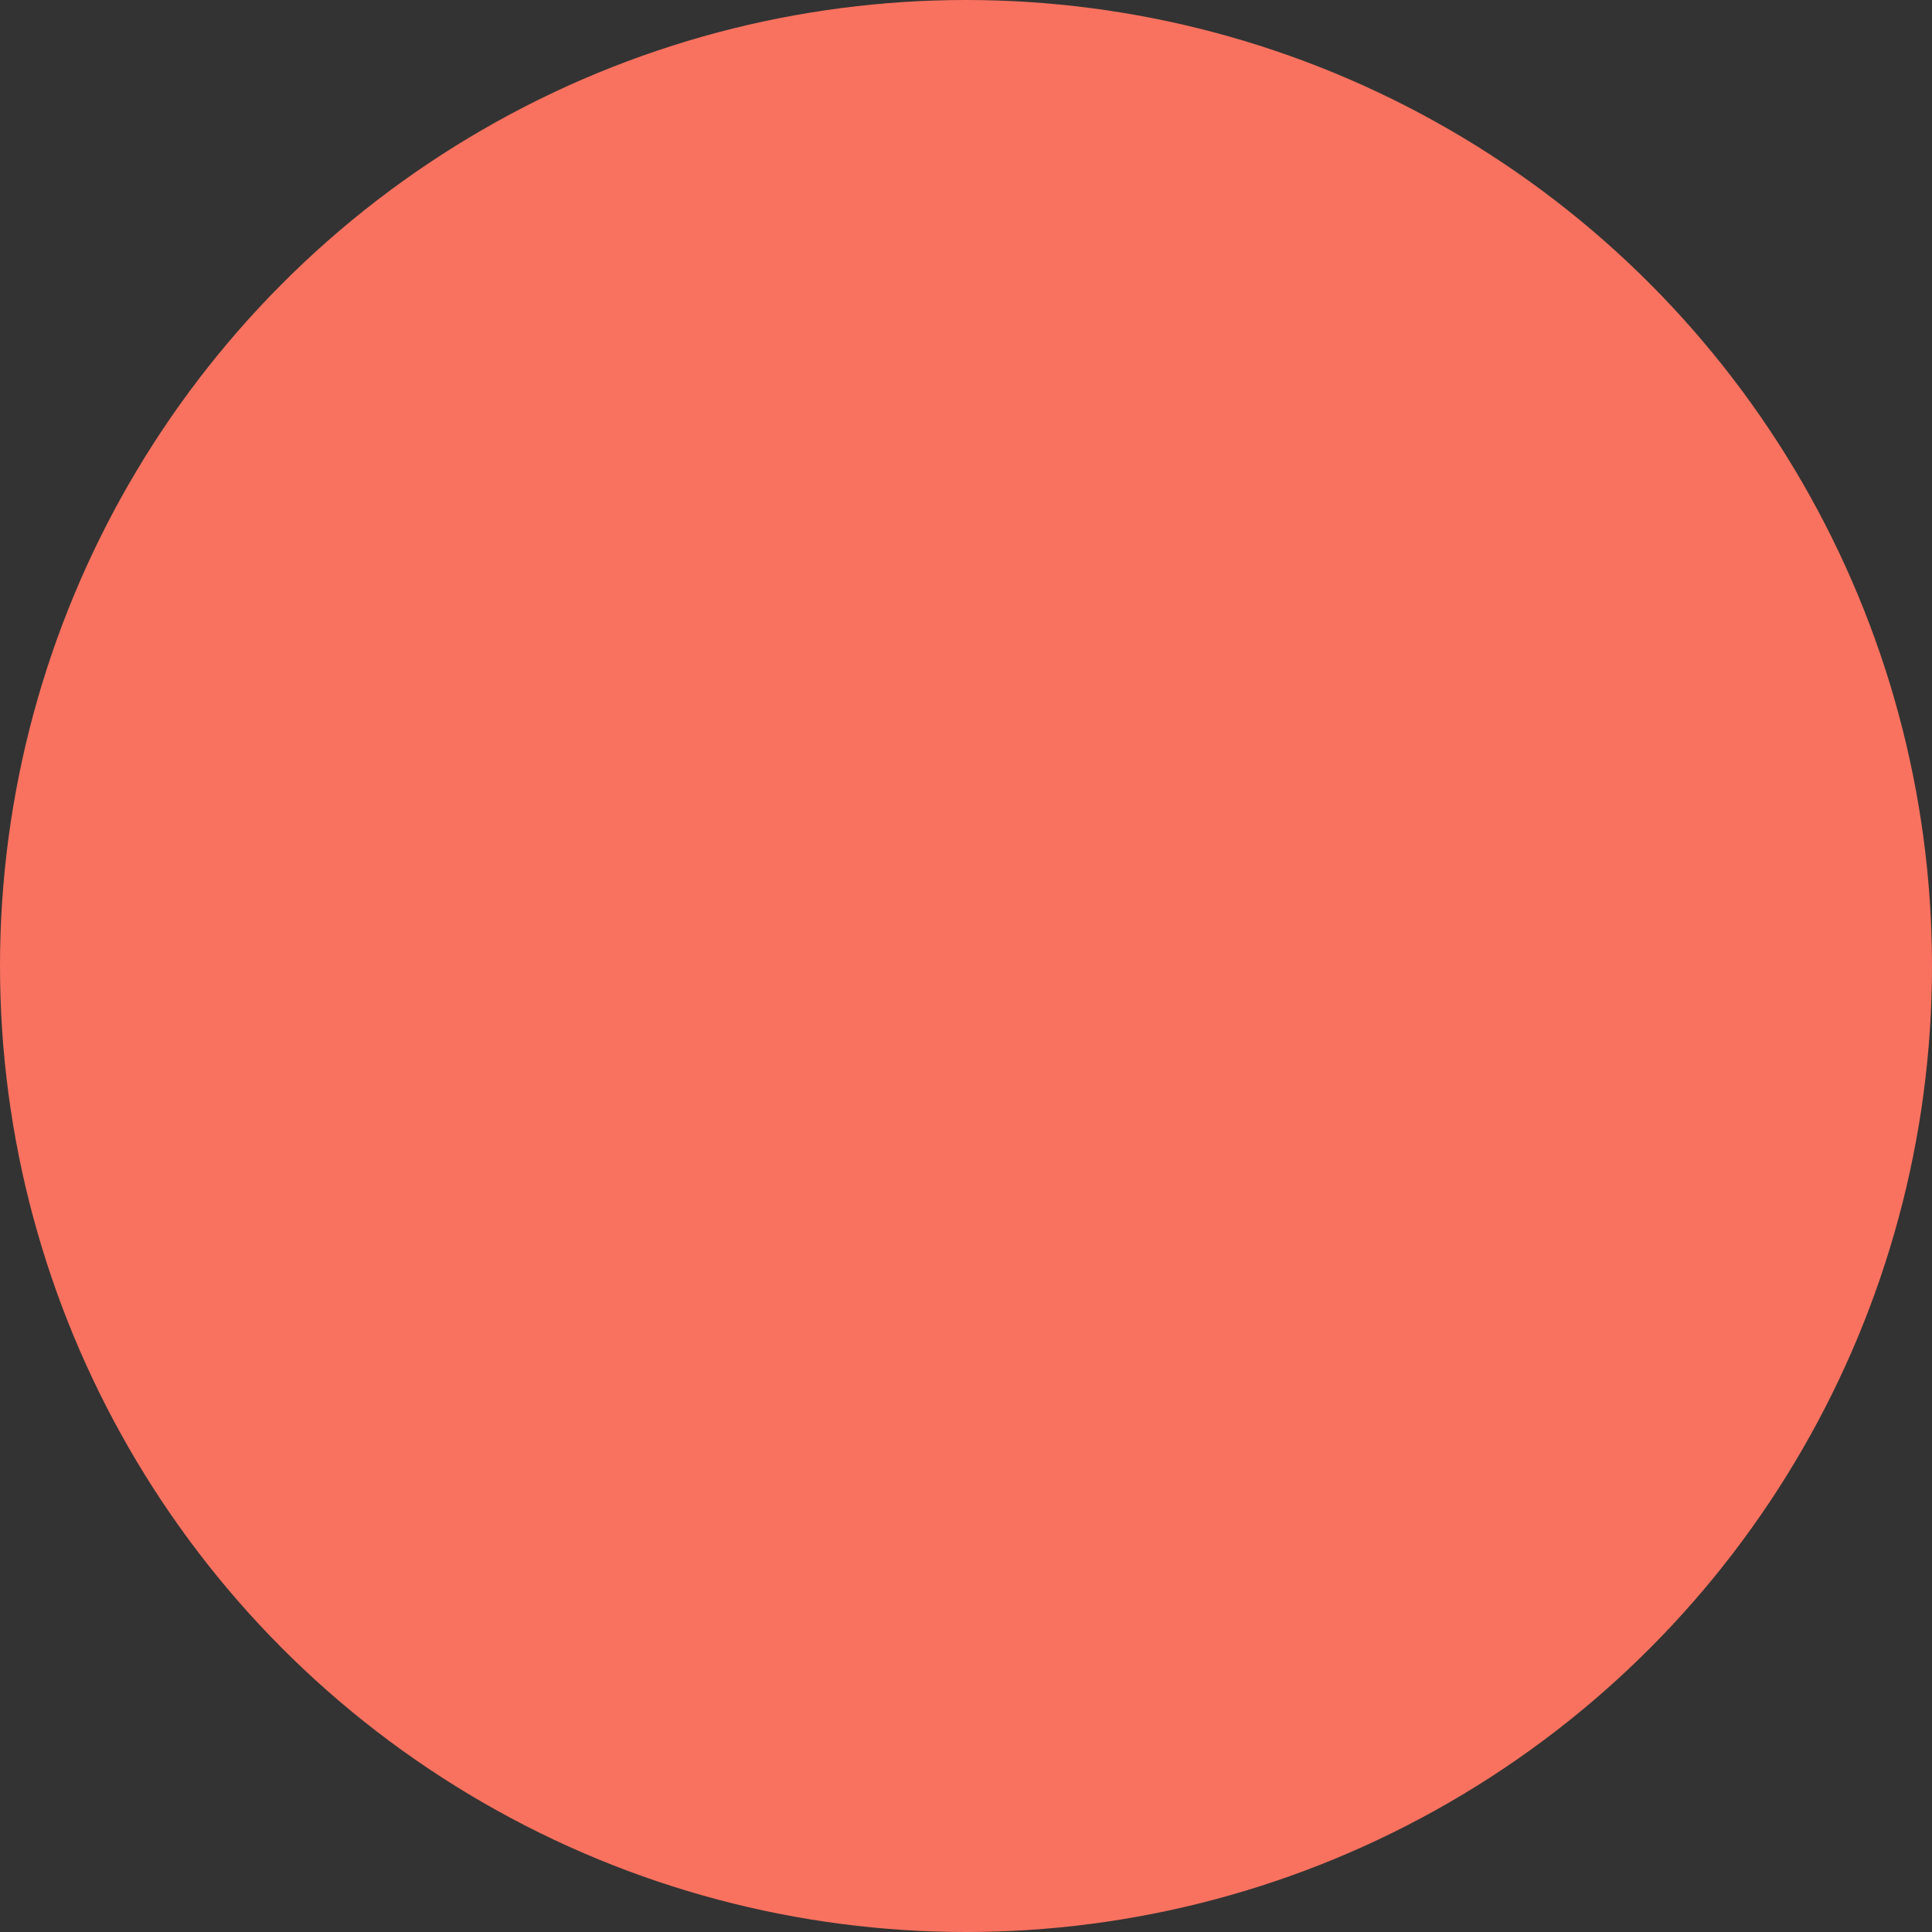 <svg height="115" width="115" xmlns="http://www.w3.org/2000/svg" xmlns:xlink="http://www.w3.org/1999/xlink"><rect width="100%" height="100%" fill="#333333" stroke="none"/><defs><circle id="a" cx="57.5" cy="57.5" r="57.5"/><mask id="b" fill="#fff"><use fill="none" xlink:href="#a"/></mask></defs><g fill="none" fill-rule="evenodd"><use fill="#f9725f" xlink:href="#a"/><g fill-rule="nonzero" mask="url(#b)"><path d="M57.607 80.338c-4.285-1.533-11.812-2.693-11.812-18.679H31.227c0 15.986-7.526 17.146-11.811 18.68 0 10.872 15.8 11.207 18.521 12.22v.353s.212-.043.574-.156c.363.113.574.156.574.156v-.353c2.722-1.013 18.522-1.348 18.522-12.22z" fill="#f3d8b6"/><path d="M45.795 61.66H38.51v31.095c.363.113.574.157.574.157v-.353c2.722-1.014 18.522-1.348 18.522-12.22-4.285-1.534-11.812-2.694-11.812-18.68z" fill="#eec8a2"/><path d="M38.512 66.746c-6.302 0-11.112-5.306-13.268-9.286-2.155-3.98-3.646-17.777.997-24.078 4.546-6.17 12.27-5.472 12.27-5.472s7.725-.699 12.271 5.472c4.643 6.301 3.151 20.099.996 24.078-2.156 3.98-6.966 9.286-13.266 9.286z" fill="#f3dbc4"/><path d="M50.782 33.382c-4.547-6.17-12.27-5.472-12.27-5.472v38.836c6.3 0 11.11-5.306 13.266-9.286 2.155-3.98 3.647-17.777-.996-24.078z" fill="#edceae"/><path d="M53.765 48.993c-.167 3.385-5.148 6.731-6.795 8.966-3.856 5.234-8.459.744-8.459.744s-4.603 4.49-8.46-.744c-1.646-2.234-6.627-5.58-6.793-8.964-.273 4.789 2.678 9.703 3.76 11.701 1.83 3.379 6.144 7.885 11.494 7.885 5.349 0 9.662-4.506 11.492-7.885 1.083-1.998 4.034-6.914 3.76-11.703z" fill="#a97c75"/><path d="M53.765 48.993c-.167 3.384-5.148 6.731-6.795 8.966-3.85 5.226-8.444.758-8.459.744v9.877c5.35 0 9.663-4.505 11.493-7.884 1.083-1.998 4.034-6.914 3.76-11.703z" fill="#976f6a"/><path d="M46.623 29.821s-5.607-7.531-9.114-5.646c-8.963 4.819-10.15 4.216-12.161 4.914-4.876 1.694-5.004 1.24-4.39 4.999 2.039 12.468-.127 18.21 3.664 13.576 3.792-4.634 5.056-3.54 14.708-4.593 9.651-1.054 3.501-5.363 8.557-1.878 5.055 3.485 5.72 9.809 6.562 9.809.843 0 2.718-12.072 1.442-15.818-2.722-7.997-9.268-5.363-9.268-5.363z" fill="#a0756f"/><path d="M55.891 35.184c-2.722-7.997-9.268-5.362-9.268-5.362s-4.634-6.225-8.112-5.94v19.275c.266-.027.538-.055.818-.086 9.652-1.053 3.502-5.363 8.558-1.878 5.055 3.486 5.72 9.81 6.562 9.81s2.718-12.072 1.442-15.819z" fill="#8c6762"/><g transform="translate(20.659 46.597)"><ellipse cx="32.122" cy="4.608" fill="#edceae" rx="3.945" ry="2.306" transform="rotate(-69.249 32.122 4.608)"/><ellipse cx="3.581" cy="4.608" fill="#f3dbc4" rx="3.945" ry="2.306" transform="rotate(69.249 3.58 4.608)"/></g><path d="M66.052 92.934v27.7l-28.854-2.404L10.97 102.27v-9.337c0-6.986 3.99-13.076 9.321-16.278 1.387-.836 4.52-1.705 6.162-2.11 1.366-.342 12.266 5.216 12.266 5.216s11.173-5.329 12.54-4.987c1.641.405 4.085 1.045 5.472 1.881 5.332 3.202 9.321 9.292 9.321 16.278z" fill="#545465"/><path d="M56.731 76.656c-1.387-.836-3.83-1.476-5.473-1.881-1.366-.342-12.539 4.988-12.539 4.988l-.208-.106v38.683l12.098 2.123 15.443 2.467V92.934c0-6.986-3.989-13.076-9.32-16.278z" fill="#494857"/><g><path d="M49.568 73.678l-11.057 5.38-11.056-5.38c-2.64 1.263 2.386 8.823 3.405 8.455 2.516-.909 7.651-2.371 7.651-2.371s5.135 1.462 7.652 2.371c1.018.368 6.044-7.192 3.405-8.455z" fill="#fff"/><path d="M49.568 73.678l-11.057 5.38v.704s5.135 1.462 7.652 2.371c1.018.368 6.044-7.192 3.405-8.455z" fill="#dedde0"/></g><g><path d="M101.355 90.595c6.057-5.523 2.56-27.653 2.56-32.689 0-18.701-9.812-32.427-25.397-32.427-15.584 0-25.396 13.726-25.396 32.427 0 5.036-3.497 27.166 2.56 32.688 8.438 7.693 37.235 7.693 45.673 0z" fill="#682234"/><path d="M103.915 57.906c0-18.701-9.812-32.427-25.397-32.427v70.885c9.309 0 18.618-1.923 22.836-5.77 6.058-5.522 2.561-27.652 2.561-32.688z" fill="#581a2b"/></g><g><path d="M96.739 80.884a16.441 16.441 0 0 0-4.555-1.882c-1.108-.276-3.914-.447-5.743-.502-1.88 1.961-4.73 3.212-7.923 3.212s-5.583-1.25-7.463-3.212c-1.83.055-5.095.226-6.202.502a16.431 16.431 0 0 0-4.555 1.882c-5.332 3.202-8.632 9.292-8.632 16.277v25.674l26.64-4.5 27.064-16.159v-5.015c0-6.985-3.3-13.075-8.631-16.277z" fill="#ffeb99"/><path d="M96.739 80.884a16.448 16.448 0 0 0-4.555-1.882c-1.108-.276-3.914-.447-5.743-.502-1.88 1.961-4.73 3.212-7.923 3.212v38.828l26.853-18.364v-5.015c0-6.985-3.3-13.075-8.632-16.277z" fill="#ffe477"/></g><g><path d="M84.323 65.91H72.714c0 9.825-4.51 13.498-6.605 14.845 0 0 10.47 15.385 12.114 16.054h.592C80.46 96.14 90.93 80.755 90.93 80.755c-2.096-1.347-6.606-5.02-6.606-14.845z" fill="#f3d8b6"/><path d="M84.323 65.91H78.52v30.9h.296c1.643-.67 12.114-16.055 12.114-16.055-2.096-1.347-6.606-5.02-6.606-14.845z" fill="#eec8a2"/></g><g><path d="M93.13 53.218l-.028-.001-.183-.012-.033-.002-.194-.014-.042-.003-.263-.02h-.007a44.763 44.763 0 0 1-.28-.024l-.058-.005c-.208-.019-.435-.04-.68-.065l-.06-.006a55.74 55.74 0 0 1-.36-.04c-.008 0-.016 0-.025-.002a43.116 43.116 0 0 1-.416-.048l-.053-.006-.397-.05-.055-.007a47.68 47.68 0 0 1-.945-.132l-.075-.011c-.328-.05-.668-.104-1.018-.164l-.081-.014a50.427 50.427 0 0 1-1.087-.201l-.074-.015c-.174-.034-.35-.07-.526-.107l-.041-.009c-.193-.04-.387-.083-.582-.127l-.054-.013a46.474 46.474 0 0 1-1.21-.292l-.007-.002c-.191-.05-.383-.101-.576-.154l-.094-.026a35.964 35.964 0 0 1-2.474-.786l-.087-.032a28.23 28.23 0 0 1-.528-.199l-.073-.028a26.475 26.475 0 0 1-.586-.237l-.059-.025a25.415 25.415 0 0 1-.518-.225l-.097-.043a23.076 23.076 0 0 1-.57-.267c-2.504-1.215-4.707-2.855-5.997-5.07a63.272 63.272 0 0 1-1.033-1.839c-1.568 3.405-4.978 7.517-7.791 9.384.2 5.047 1 9.598 1.93 11.314 2.076 3.832 6.707 8.942 12.776 8.942 6.067 0 10.698-5.11 12.774-8.942.871-1.609 1.63-5.708 1.886-10.372a2.268 2.268 0 0 0-.048-.003z" fill="#f3dbc4"/><path d="M93.13 53.218l-.028-.001-.183-.012-.033-.002-.194-.014-.042-.003-.263-.02h-.007a44.763 44.763 0 0 1-.28-.024l-.058-.005c-.208-.019-.435-.04-.68-.065l-.06-.006a55.74 55.74 0 0 1-.36-.04c-.008 0-.016 0-.025-.002a43.116 43.116 0 0 1-.416-.048l-.053-.006-.397-.05-.055-.007a47.68 47.68 0 0 1-.945-.132l-.075-.011c-.328-.05-.668-.104-1.018-.164l-.081-.014a50.427 50.427 0 0 1-1.087-.201l-.074-.015c-.174-.034-.35-.07-.526-.107l-.041-.009c-.193-.04-.387-.083-.582-.127l-.054-.013a46.474 46.474 0 0 1-1.21-.292l-.007-.002c-.191-.05-.383-.101-.576-.154l-.094-.026a35.964 35.964 0 0 1-2.474-.786l-.087-.032a28.23 28.23 0 0 1-.528-.199l-.073-.028a26.475 26.475 0 0 1-.586-.237l-.059-.025a25.415 25.415 0 0 1-.518-.225l-.097-.043a23.076 23.076 0 0 1-.57-.267l-.116-.057v22.788c6.068 0 10.699-5.11 12.775-8.943.872-1.608 1.63-5.707 1.887-10.371l-.05-.003z" fill="#edceae"/></g></g></g></svg>